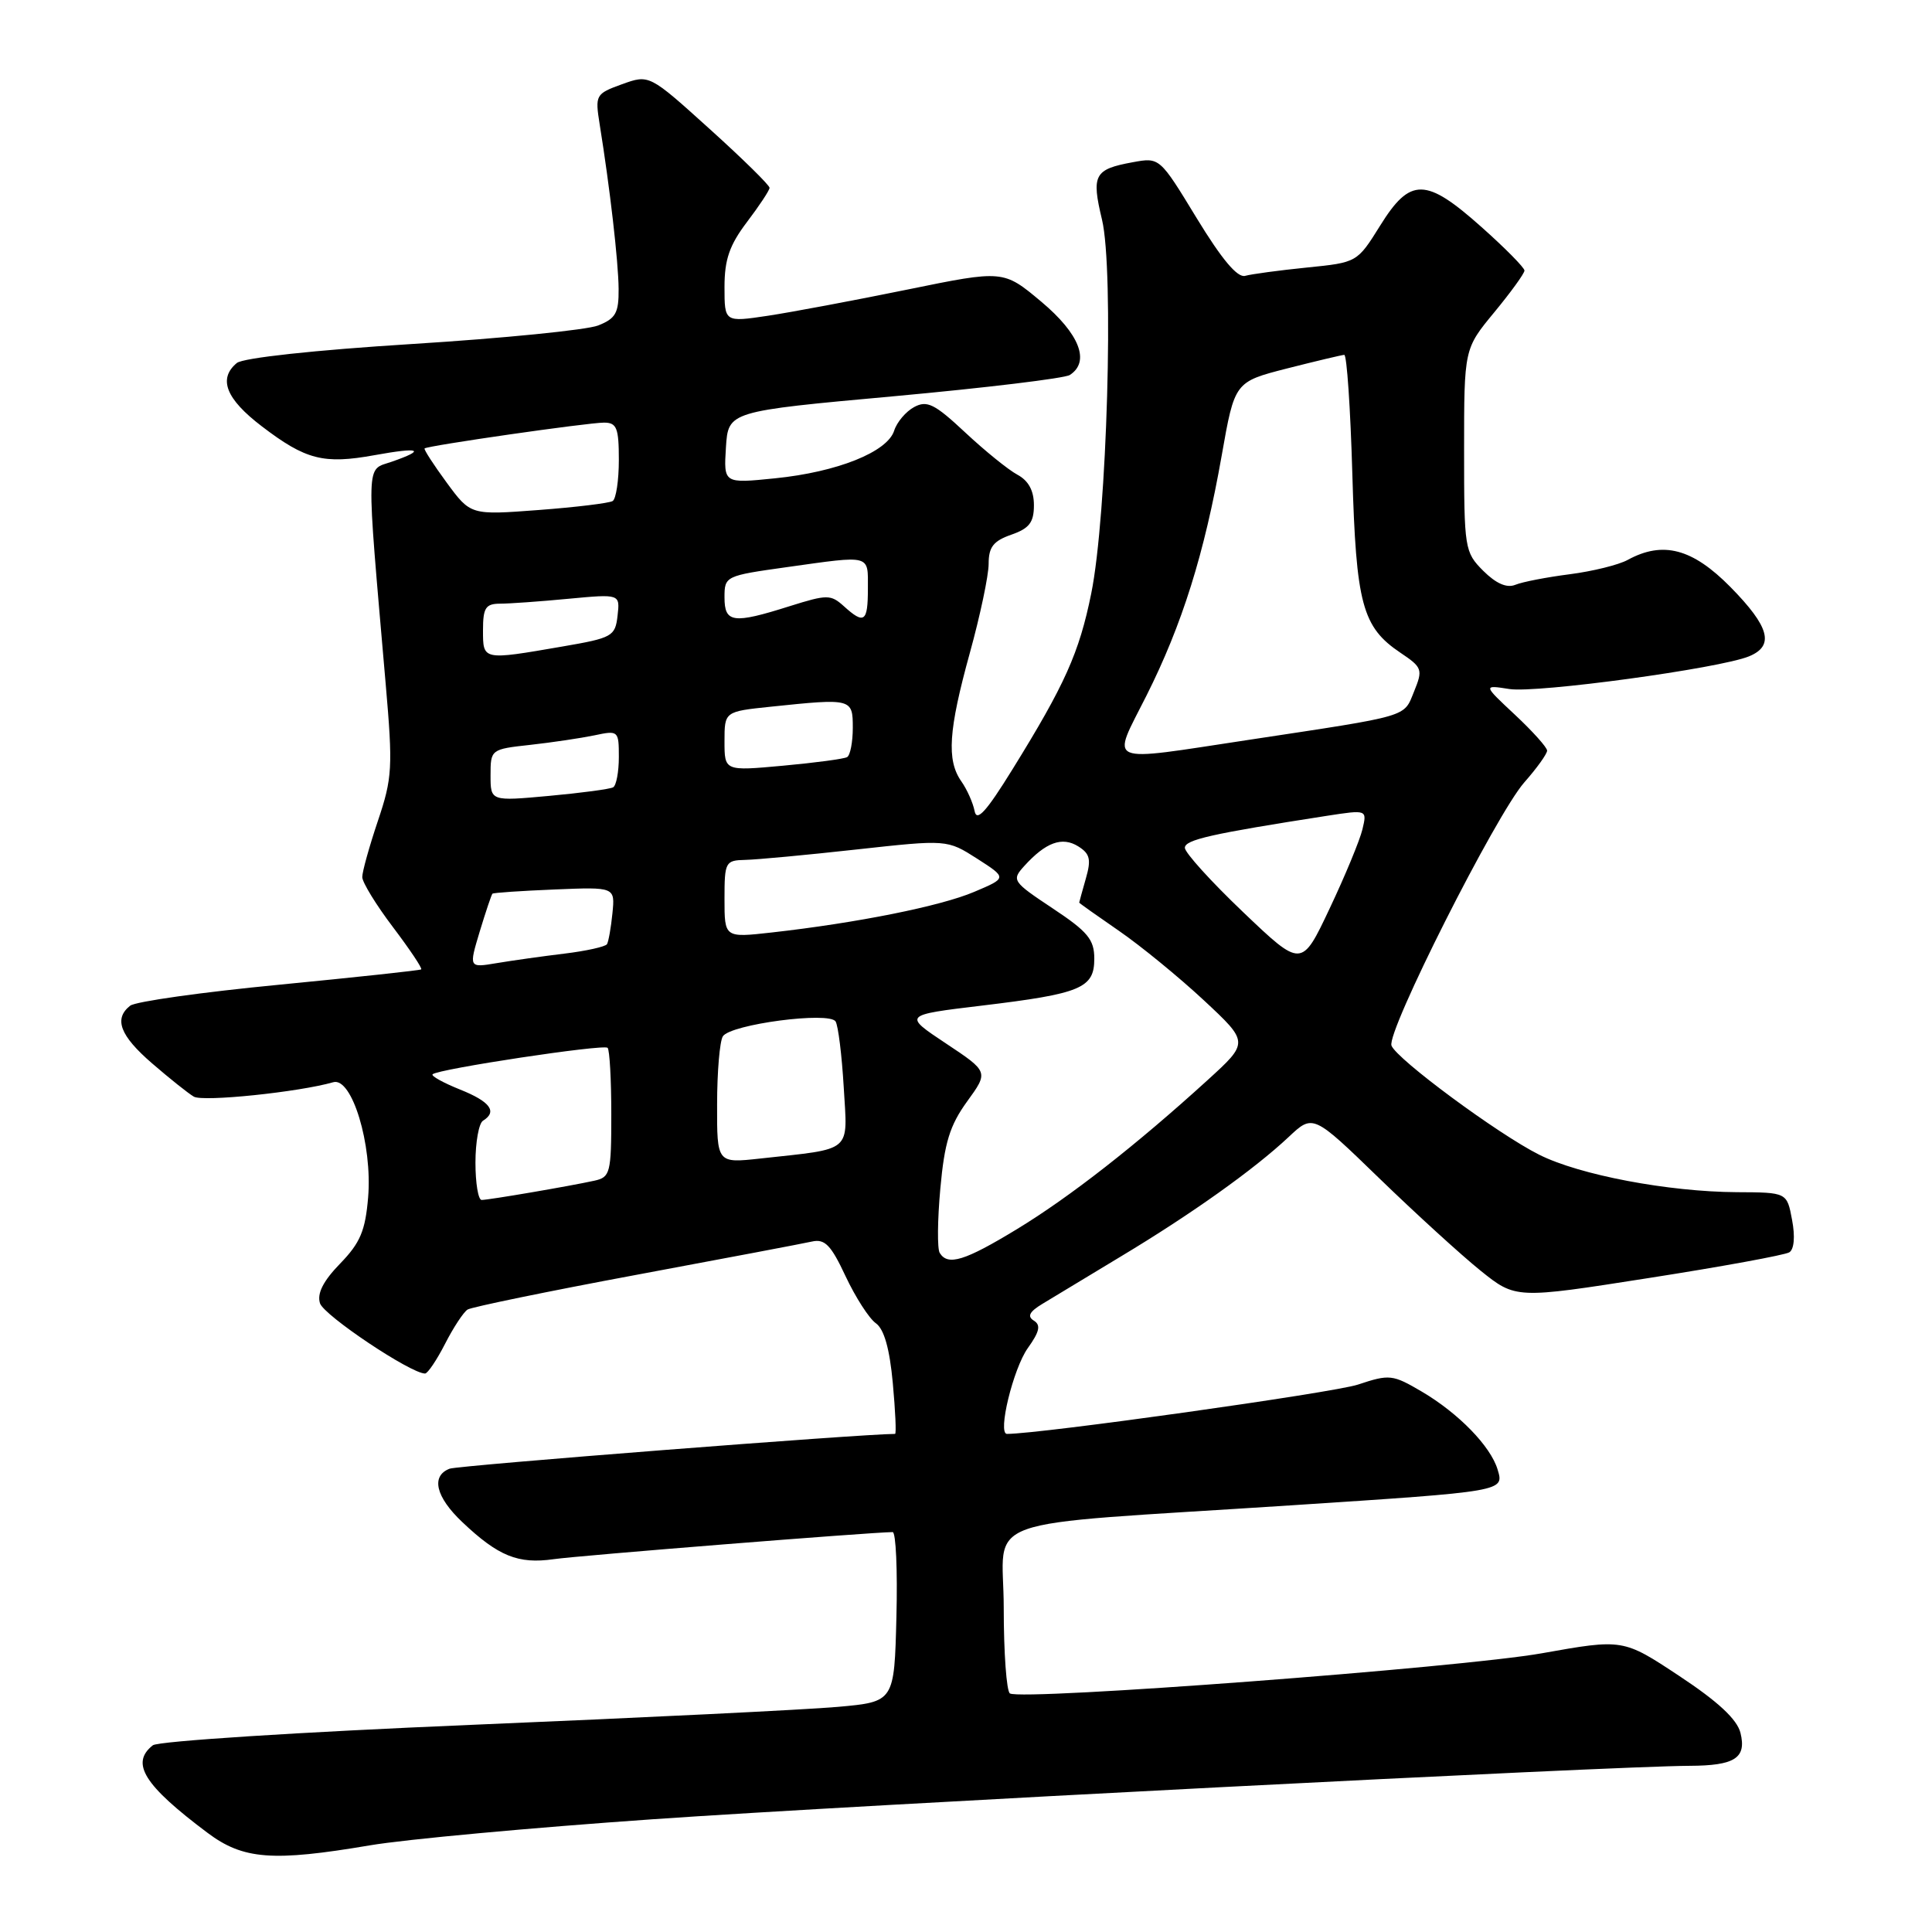 <?xml version="1.0" encoding="UTF-8" standalone="no"?>
<!DOCTYPE svg PUBLIC "-//W3C//DTD SVG 1.1//EN" "http://www.w3.org/Graphics/SVG/1.1/DTD/svg11.dtd" >
<svg xmlns="http://www.w3.org/2000/svg" xmlns:xlink="http://www.w3.org/1999/xlink" version="1.1" viewBox="0 0 256 256">
 <g >
 <path fill="currentColor"
d=" M 49.00 244.52 C 53.67 243.72 70.55 242.17 86.50 241.06 C 113.72 239.16 213.64 234.02 223.85 233.98 C 229.88 233.96 231.45 232.95 230.62 229.61 C 230.17 227.82 227.65 225.47 222.52 222.08 C 215.07 217.15 215.07 217.15 204.29 219.07 C 193.61 220.97 135.40 225.36 133.82 224.39 C 133.37 224.11 133.00 219.01 133.00 213.06 C 133.00 200.61 128.40 202.25 171.00 199.47 C 199.45 197.61 199.32 197.63 198.44 194.72 C 197.52 191.64 193.27 187.27 188.42 184.41 C 184.52 182.12 184.13 182.07 179.92 183.47 C 176.65 184.55 137.87 190.00 133.43 190.00 C 132.15 190.00 134.25 181.36 136.19 178.63 C 137.75 176.45 137.94 175.58 136.99 174.99 C 136.08 174.43 136.40 173.81 138.12 172.77 C 139.43 171.97 144.10 169.15 148.50 166.50 C 157.86 160.88 166.18 154.95 170.74 150.67 C 173.98 147.62 173.98 147.62 182.74 156.11 C 187.56 160.78 193.60 166.29 196.17 168.36 C 200.84 172.11 200.84 172.11 218.44 169.35 C 228.12 167.84 236.51 166.30 237.09 165.94 C 237.73 165.55 237.88 163.86 237.46 161.65 C 236.78 158.00 236.78 158.00 230.14 157.97 C 221.06 157.92 209.28 155.69 203.94 153.00 C 198.49 150.27 185.07 140.35 184.38 138.55 C 183.69 136.75 198.21 107.97 201.97 103.68 C 203.64 101.79 205.00 99.89 205.00 99.46 C 205.00 99.04 203.09 96.91 200.75 94.72 C 196.50 90.75 196.50 90.75 200.00 91.30 C 203.66 91.87 227.85 88.57 231.75 86.97 C 235.16 85.57 234.48 83.06 229.29 77.78 C 224.26 72.68 220.35 71.64 215.68 74.19 C 214.48 74.85 211.03 75.70 208.00 76.09 C 204.97 76.48 201.73 77.10 200.79 77.49 C 199.66 77.95 198.24 77.33 196.54 75.64 C 194.07 73.16 194.00 72.72 194.00 59.65 C 194.00 46.22 194.00 46.22 198.00 41.38 C 200.20 38.71 202.00 36.23 202.00 35.85 C 202.00 35.47 199.44 32.87 196.30 30.08 C 188.92 23.50 186.87 23.48 182.88 29.89 C 179.83 34.78 179.83 34.78 173.17 35.45 C 169.50 35.82 165.82 36.32 164.99 36.55 C 163.97 36.84 161.90 34.37 158.57 28.91 C 153.66 20.84 153.66 20.84 150.08 21.50 C 144.99 22.43 144.60 23.17 146.02 29.10 C 147.63 35.79 146.69 68.36 144.59 78.66 C 143.00 86.50 141.11 90.72 134.14 101.97 C 130.69 107.55 129.42 108.95 129.14 107.47 C 128.93 106.39 128.14 104.61 127.38 103.53 C 125.41 100.72 125.68 96.76 128.51 86.51 C 129.88 81.56 131.00 76.25 131.00 74.71 C 131.00 72.48 131.63 71.68 134.00 70.85 C 136.39 70.02 137.00 69.22 137.00 66.94 C 137.00 65.01 136.28 63.69 134.81 62.90 C 133.61 62.26 130.49 59.73 127.88 57.29 C 123.85 53.52 122.84 53.02 121.14 53.93 C 120.04 54.52 118.84 55.93 118.48 57.07 C 117.58 59.89 110.94 62.55 102.69 63.38 C 95.89 64.07 95.89 64.07 96.19 59.28 C 96.50 54.50 96.50 54.50 118.50 52.50 C 130.60 51.39 141.06 50.13 141.75 49.69 C 144.49 47.93 143.05 44.23 137.98 39.98 C 132.95 35.77 132.95 35.77 120.23 38.37 C 113.23 39.80 104.91 41.36 101.75 41.84 C 96.00 42.70 96.00 42.70 96.00 38.03 C 96.00 34.39 96.66 32.48 98.97 29.43 C 100.61 27.27 101.96 25.23 101.97 24.89 C 101.99 24.56 98.41 21.04 94.01 17.07 C 86.03 9.86 86.03 9.86 82.42 11.16 C 78.92 12.43 78.84 12.58 79.46 16.48 C 80.82 24.92 81.94 34.65 81.97 38.27 C 82.00 41.48 81.58 42.21 79.25 43.13 C 77.74 43.72 66.66 44.83 54.63 45.58 C 41.69 46.39 32.20 47.42 31.38 48.10 C 28.88 50.18 29.93 52.86 34.68 56.48 C 40.50 60.93 42.88 61.54 49.64 60.31 C 55.65 59.22 56.54 59.57 51.91 61.18 C 48.43 62.39 48.49 60.35 51.10 90.56 C 52.07 101.72 51.99 103.08 50.07 108.78 C 48.93 112.17 48.00 115.51 48.00 116.22 C 48.01 116.92 49.84 119.91 52.07 122.85 C 54.30 125.80 55.99 128.32 55.81 128.45 C 55.64 128.58 47.17 129.49 37.00 130.48 C 26.82 131.46 17.94 132.71 17.25 133.26 C 15.05 134.99 15.89 137.22 20.15 140.90 C 22.44 142.88 24.93 144.87 25.68 145.31 C 26.88 146.03 39.61 144.71 44.16 143.40 C 46.63 142.69 49.36 151.67 48.78 158.64 C 48.41 163.08 47.74 164.68 45.07 167.43 C 42.82 169.75 41.99 171.39 42.40 172.69 C 42.91 174.30 54.42 182.00 56.32 182.00 C 56.67 182.00 57.86 180.23 58.97 178.07 C 60.07 175.91 61.42 173.86 61.96 173.52 C 62.51 173.19 72.53 171.12 84.23 168.94 C 95.93 166.76 106.44 164.77 107.59 164.51 C 109.30 164.13 110.11 164.97 112.05 169.12 C 113.36 171.90 115.16 174.71 116.06 175.34 C 117.15 176.12 117.88 178.71 118.30 183.25 C 118.64 186.96 118.78 190.00 118.60 190.00 C 114.28 190.00 60.68 194.18 59.58 194.61 C 57.07 195.57 57.73 198.35 61.25 201.68 C 66.03 206.21 68.66 207.27 73.36 206.60 C 76.68 206.12 115.27 203.04 118.28 203.01 C 118.71 203.00 118.94 208.06 118.78 214.25 C 118.50 225.50 118.50 225.50 111.01 226.17 C 106.88 226.54 85.06 227.61 62.51 228.55 C 39.85 229.50 20.94 230.71 20.25 231.26 C 17.25 233.63 19.08 236.55 27.50 242.86 C 32.22 246.40 36.12 246.70 49.00 244.52 Z  M 124.52 166.02 C 124.18 165.49 124.22 161.64 124.60 157.48 C 125.15 151.40 125.85 149.13 128.14 145.96 C 131.00 142.02 131.00 142.02 125.34 138.26 C 119.68 134.50 119.68 134.50 130.09 133.25 C 143.25 131.67 145.00 130.94 145.00 127.03 C 145.00 124.49 144.14 123.45 139.48 120.36 C 134.14 116.81 134.02 116.63 135.72 114.75 C 138.57 111.61 140.73 110.82 142.86 112.14 C 144.43 113.12 144.61 113.88 143.88 116.41 C 143.40 118.10 143.00 119.54 143.00 119.60 C 143.00 119.67 145.36 121.34 148.25 123.33 C 151.14 125.32 156.20 129.46 159.50 132.53 C 165.50 138.12 165.50 138.12 160.00 143.13 C 150.55 151.73 141.76 158.61 134.73 162.88 C 127.84 167.07 125.59 167.77 124.52 166.02 Z  M 63.00 154.06 C 63.00 151.34 63.45 148.84 64.00 148.50 C 65.94 147.30 64.96 145.97 60.96 144.37 C 58.74 143.48 57.10 142.57 57.32 142.35 C 58.01 141.65 79.99 138.33 80.51 138.84 C 80.78 139.11 81.00 143.07 81.00 147.65 C 81.00 155.46 80.86 155.99 78.75 156.45 C 75.43 157.18 64.76 159.00 63.82 159.00 C 63.37 159.00 63.00 156.78 63.00 154.06 Z  M 95.02 146.32 C 95.02 142.02 95.37 137.97 95.78 137.32 C 96.80 135.72 109.88 134.00 110.72 135.35 C 111.07 135.92 111.55 139.85 111.80 144.08 C 112.31 152.84 113.12 152.15 100.75 153.51 C 95.00 154.14 95.00 154.14 95.02 146.32 Z  M 63.56 123.45 C 64.36 120.82 65.12 118.55 65.25 118.42 C 65.39 118.29 69.10 118.04 73.50 117.86 C 81.50 117.53 81.50 117.53 81.15 121.02 C 80.96 122.93 80.63 124.77 80.43 125.11 C 80.22 125.44 77.68 126.01 74.78 126.36 C 71.88 126.71 67.84 127.28 65.81 127.62 C 62.12 128.24 62.12 128.24 63.56 123.45 Z  M 164.73 120.87 C 160.48 116.82 157.00 112.98 157.00 112.34 C 157.00 111.27 160.51 110.48 175.82 108.10 C 181.15 107.28 181.15 107.28 180.53 109.89 C 180.19 111.32 178.24 116.04 176.19 120.37 C 172.47 128.25 172.47 128.25 164.73 120.87 Z  M 96.00 119.13 C 96.00 114.21 96.11 114.00 98.75 113.94 C 100.26 113.91 106.90 113.29 113.50 112.56 C 125.50 111.24 125.50 111.24 129.48 113.78 C 133.45 116.33 133.45 116.33 129.08 118.18 C 124.64 120.07 113.57 122.29 102.25 123.56 C 96.00 124.26 96.00 124.26 96.00 119.13 Z  M 65.00 102.73 C 65.00 99.31 65.04 99.27 70.25 98.70 C 73.14 98.38 76.96 97.81 78.75 97.44 C 81.94 96.76 82.00 96.82 82.00 100.32 C 82.00 102.28 81.66 104.08 81.25 104.32 C 80.84 104.56 77.01 105.07 72.75 105.46 C 65.00 106.17 65.00 106.17 65.00 102.73 Z  M 96.00 98.23 C 96.00 94.28 96.00 94.28 102.15 93.64 C 112.89 92.52 113.00 92.55 113.00 96.44 C 113.00 98.33 112.66 100.08 112.25 100.32 C 111.84 100.56 108.01 101.07 103.75 101.46 C 96.00 102.17 96.00 102.17 96.00 98.23 Z  M 151.90 92.20 C 156.64 82.77 159.58 73.40 161.88 60.37 C 163.60 50.60 163.60 50.60 170.55 48.82 C 174.37 47.85 177.78 47.04 178.12 47.02 C 178.46 47.01 178.94 54.09 179.19 62.75 C 179.69 80.08 180.50 83.08 185.56 86.49 C 188.47 88.44 188.56 88.71 187.37 91.63 C 185.96 95.08 187.02 94.77 165.50 98.03 C 146.09 100.96 147.25 101.46 151.90 92.20 Z  M 64.00 83.50 C 64.00 80.54 64.35 80.00 66.25 79.99 C 67.49 79.99 71.57 79.70 75.33 79.34 C 82.16 78.70 82.16 78.70 81.83 81.58 C 81.52 84.32 81.14 84.53 74.50 85.67 C 63.91 87.50 64.00 87.51 64.00 83.50 Z  M 96.00 79.15 C 96.00 76.34 96.12 76.29 104.25 75.15 C 115.54 73.57 115.00 73.43 115.00 78.00 C 115.00 82.43 114.52 82.78 111.81 80.32 C 110.07 78.76 109.61 78.76 104.64 80.32 C 97.12 82.70 96.00 82.54 96.00 79.15 Z  M 59.19 63.95 C 57.45 61.58 56.13 59.54 56.26 59.42 C 56.65 59.05 77.88 56.00 80.03 56.00 C 81.72 56.00 82.00 56.69 82.00 60.94 C 82.00 63.66 81.63 66.11 81.18 66.39 C 80.72 66.67 76.30 67.21 71.36 67.58 C 62.36 68.26 62.36 68.26 59.19 63.95 Z "/>
</g>
</svg>